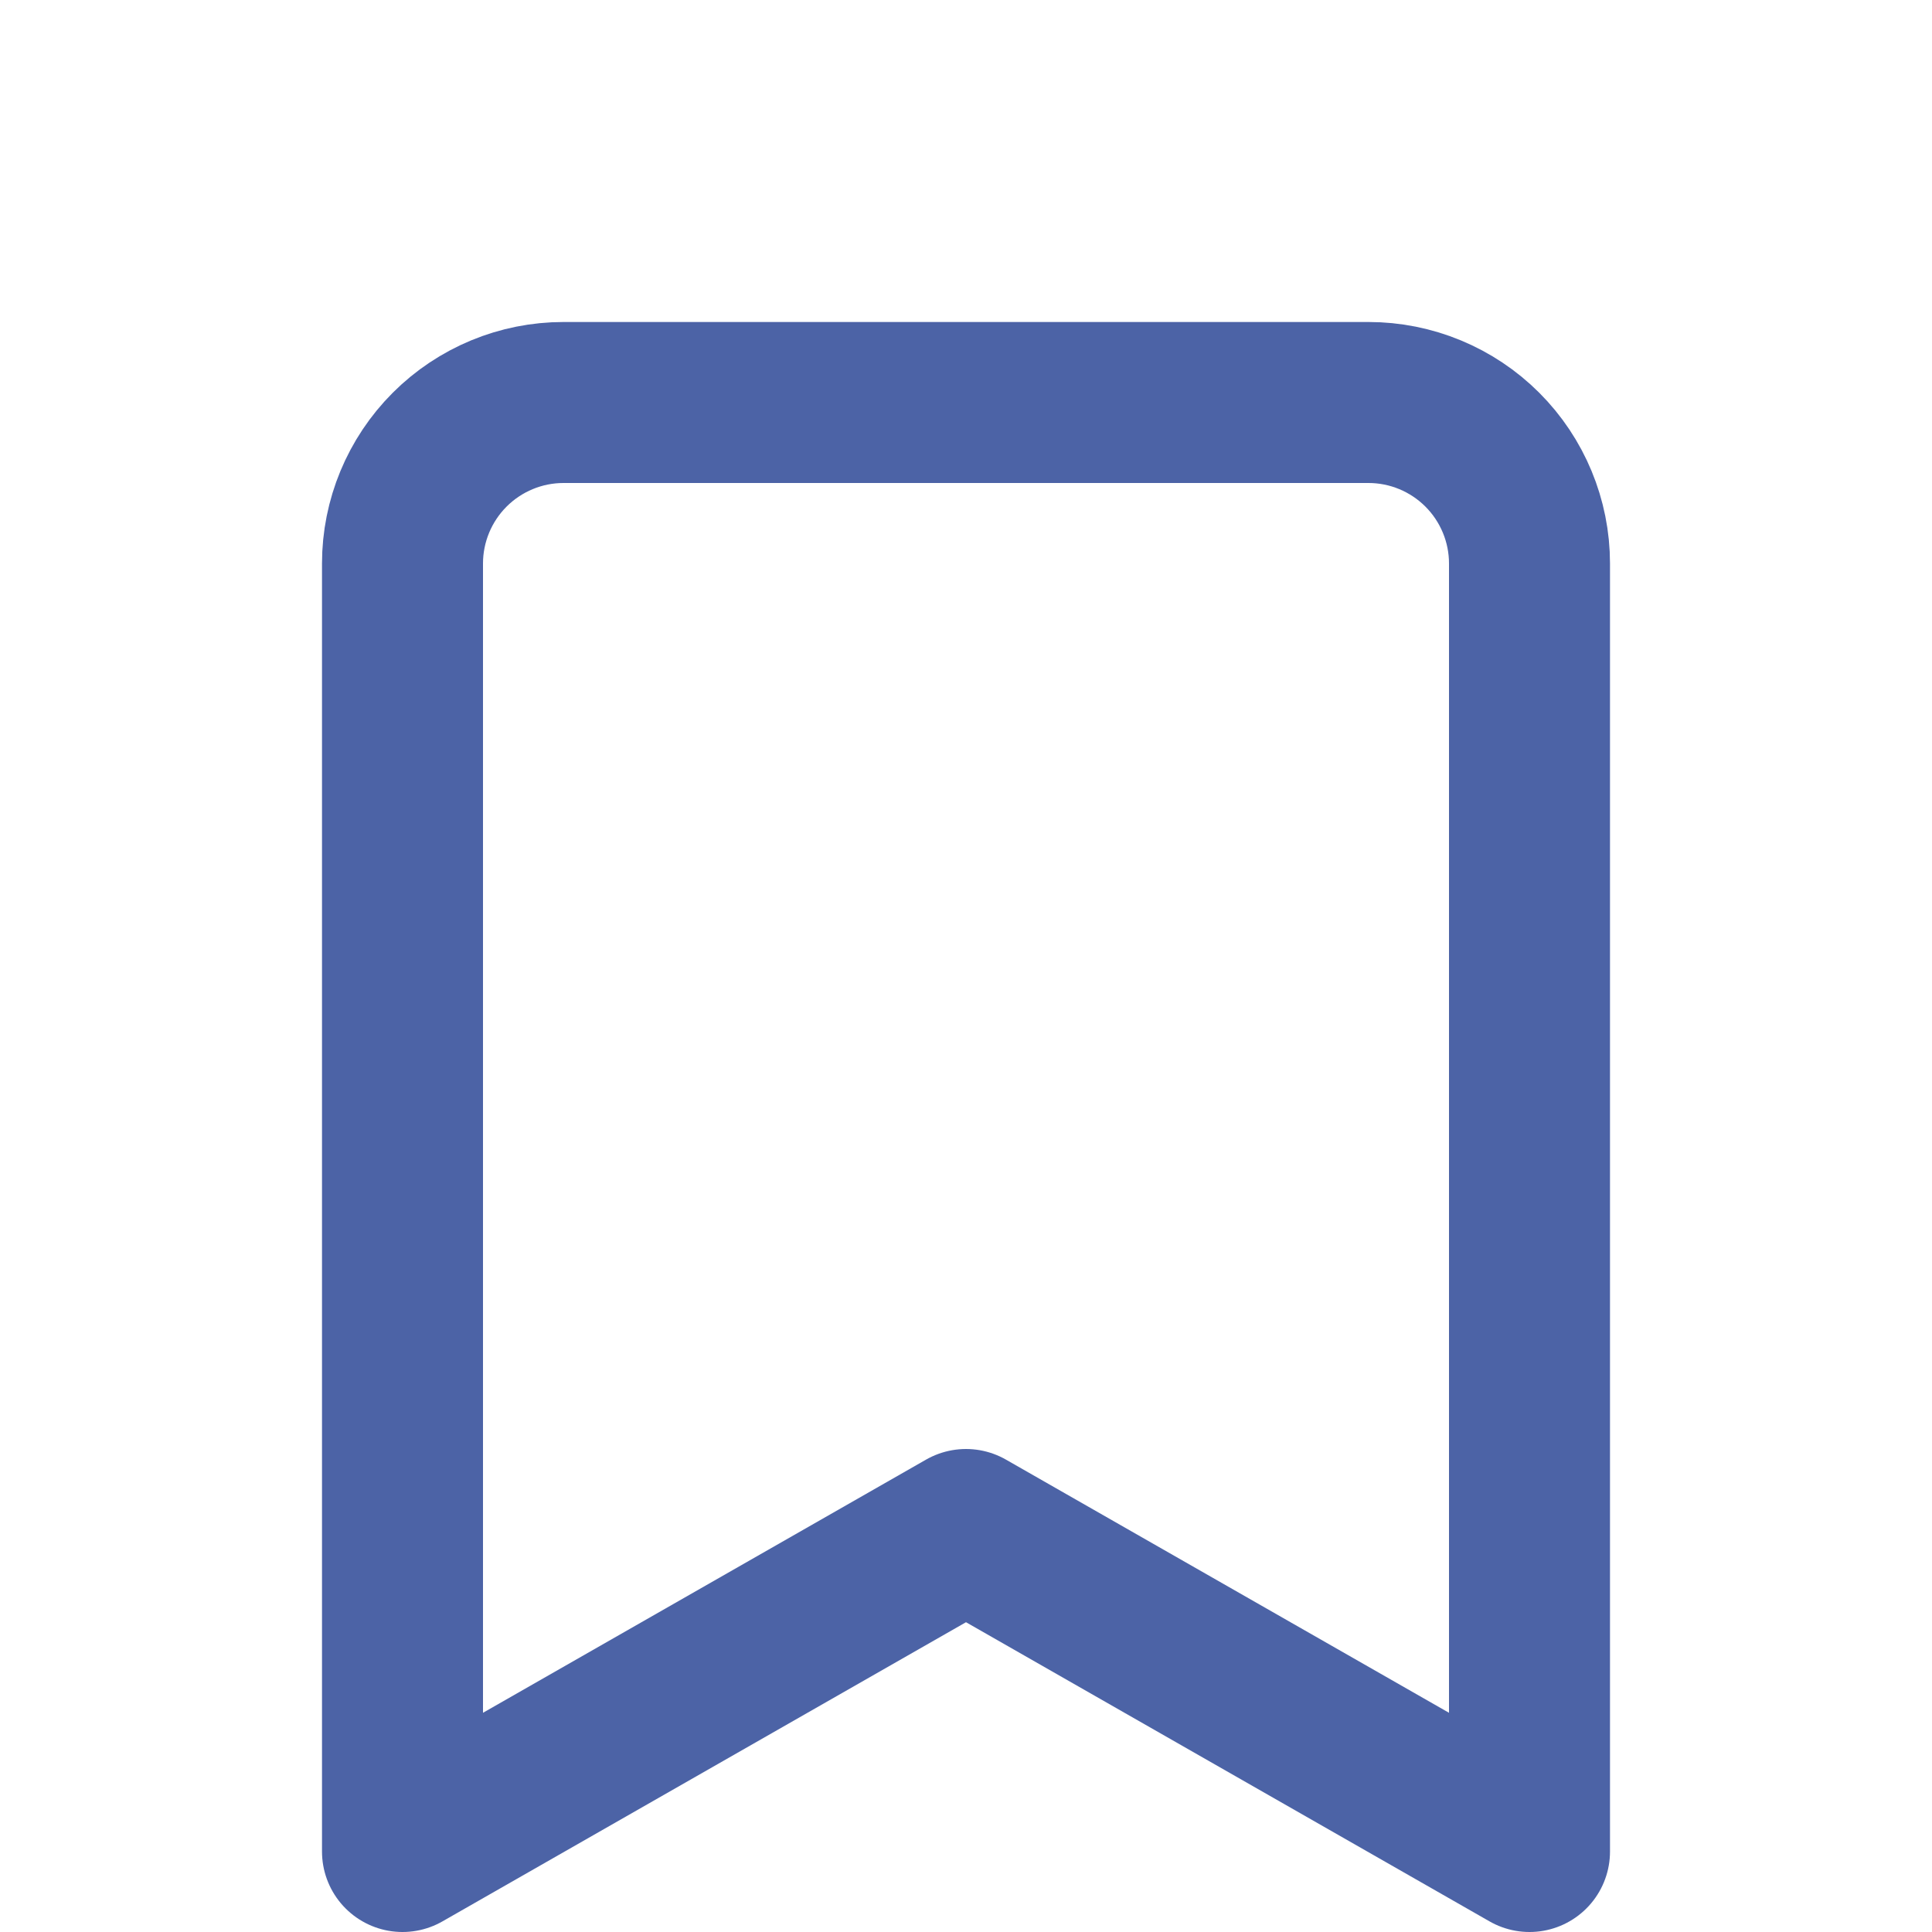 <svg width="24" height="24" viewBox="0 0 24 24" fill="none" xmlns="http://www.w3.org/2000/svg">
<rect width="24" height="24" fill="#1E1E1E"/>
<g id="Conrad Playground">
<rect width="19737" height="10958" transform="translate(-14882 -4086)" fill="#444444"/>
<g id="Service card-Wishlist" filter="url(#filter0_dd_1441_8689)">
<g clip-path="url(#clip0_1441_8689)">
<rect x="-268" y="-13" width="325" height="248" rx="8" fill="white"/>
<g id="lucide/bookmark" opacity="0.7">
<path id="Vector" d="M19 21L12 17L5 21V5C5 4.47 5.211 3.961 5.586 3.586C5.961 3.211 6.47 3 7 3H17C17.53 3 18.039 3.211 18.414 3.586C18.789 3.961 19 4.47 19 5V21Z" stroke="#002180" stroke-width="2" stroke-linecap="round" stroke-linejoin="round"/>
</g>
</g>
</g>
</g>
<defs>
<filter id="filter0_dd_1441_8689" x="-272" y="-16" width="333" height="256" filterUnits="userSpaceOnUse" color-interpolation-filters="sRGB">
<feFlood flood-opacity="0" result="BackgroundImageFix"/>
<feColorMatrix in="SourceAlpha" type="matrix" values="0 0 0 0 0 0 0 0 0 0 0 0 0 0 0 0 0 0 127 0" result="hardAlpha"/>
<feMorphology radius="1" operator="dilate" in="SourceAlpha" result="effect1_dropShadow_1441_8689"/>
<feOffset dy="1"/>
<feGaussianBlur stdDeviation="1.5"/>
<feColorMatrix type="matrix" values="0 0 0 0 0 0 0 0 0 0 0 0 0 0 0 0 0 0 0.15 0"/>
<feBlend mode="normal" in2="BackgroundImageFix" result="effect1_dropShadow_1441_8689"/>
<feColorMatrix in="SourceAlpha" type="matrix" values="0 0 0 0 0 0 0 0 0 0 0 0 0 0 0 0 0 0 127 0" result="hardAlpha"/>
<feOffset dy="1"/>
<feGaussianBlur stdDeviation="1"/>
<feColorMatrix type="matrix" values="0 0 0 0 0 0 0 0 0 0 0 0 0 0 0 0 0 0 0.3 0"/>
<feBlend mode="normal" in2="effect1_dropShadow_1441_8689" result="effect2_dropShadow_1441_8689"/>
<feBlend mode="normal" in="SourceGraphic" in2="effect2_dropShadow_1441_8689" result="shape"/>
</filter>
<clipPath id="clip0_1441_8689">
<rect x="-268" y="-13" width="325" height="248" rx="8" fill="white"/>
</clipPath>
</defs>
</svg>
